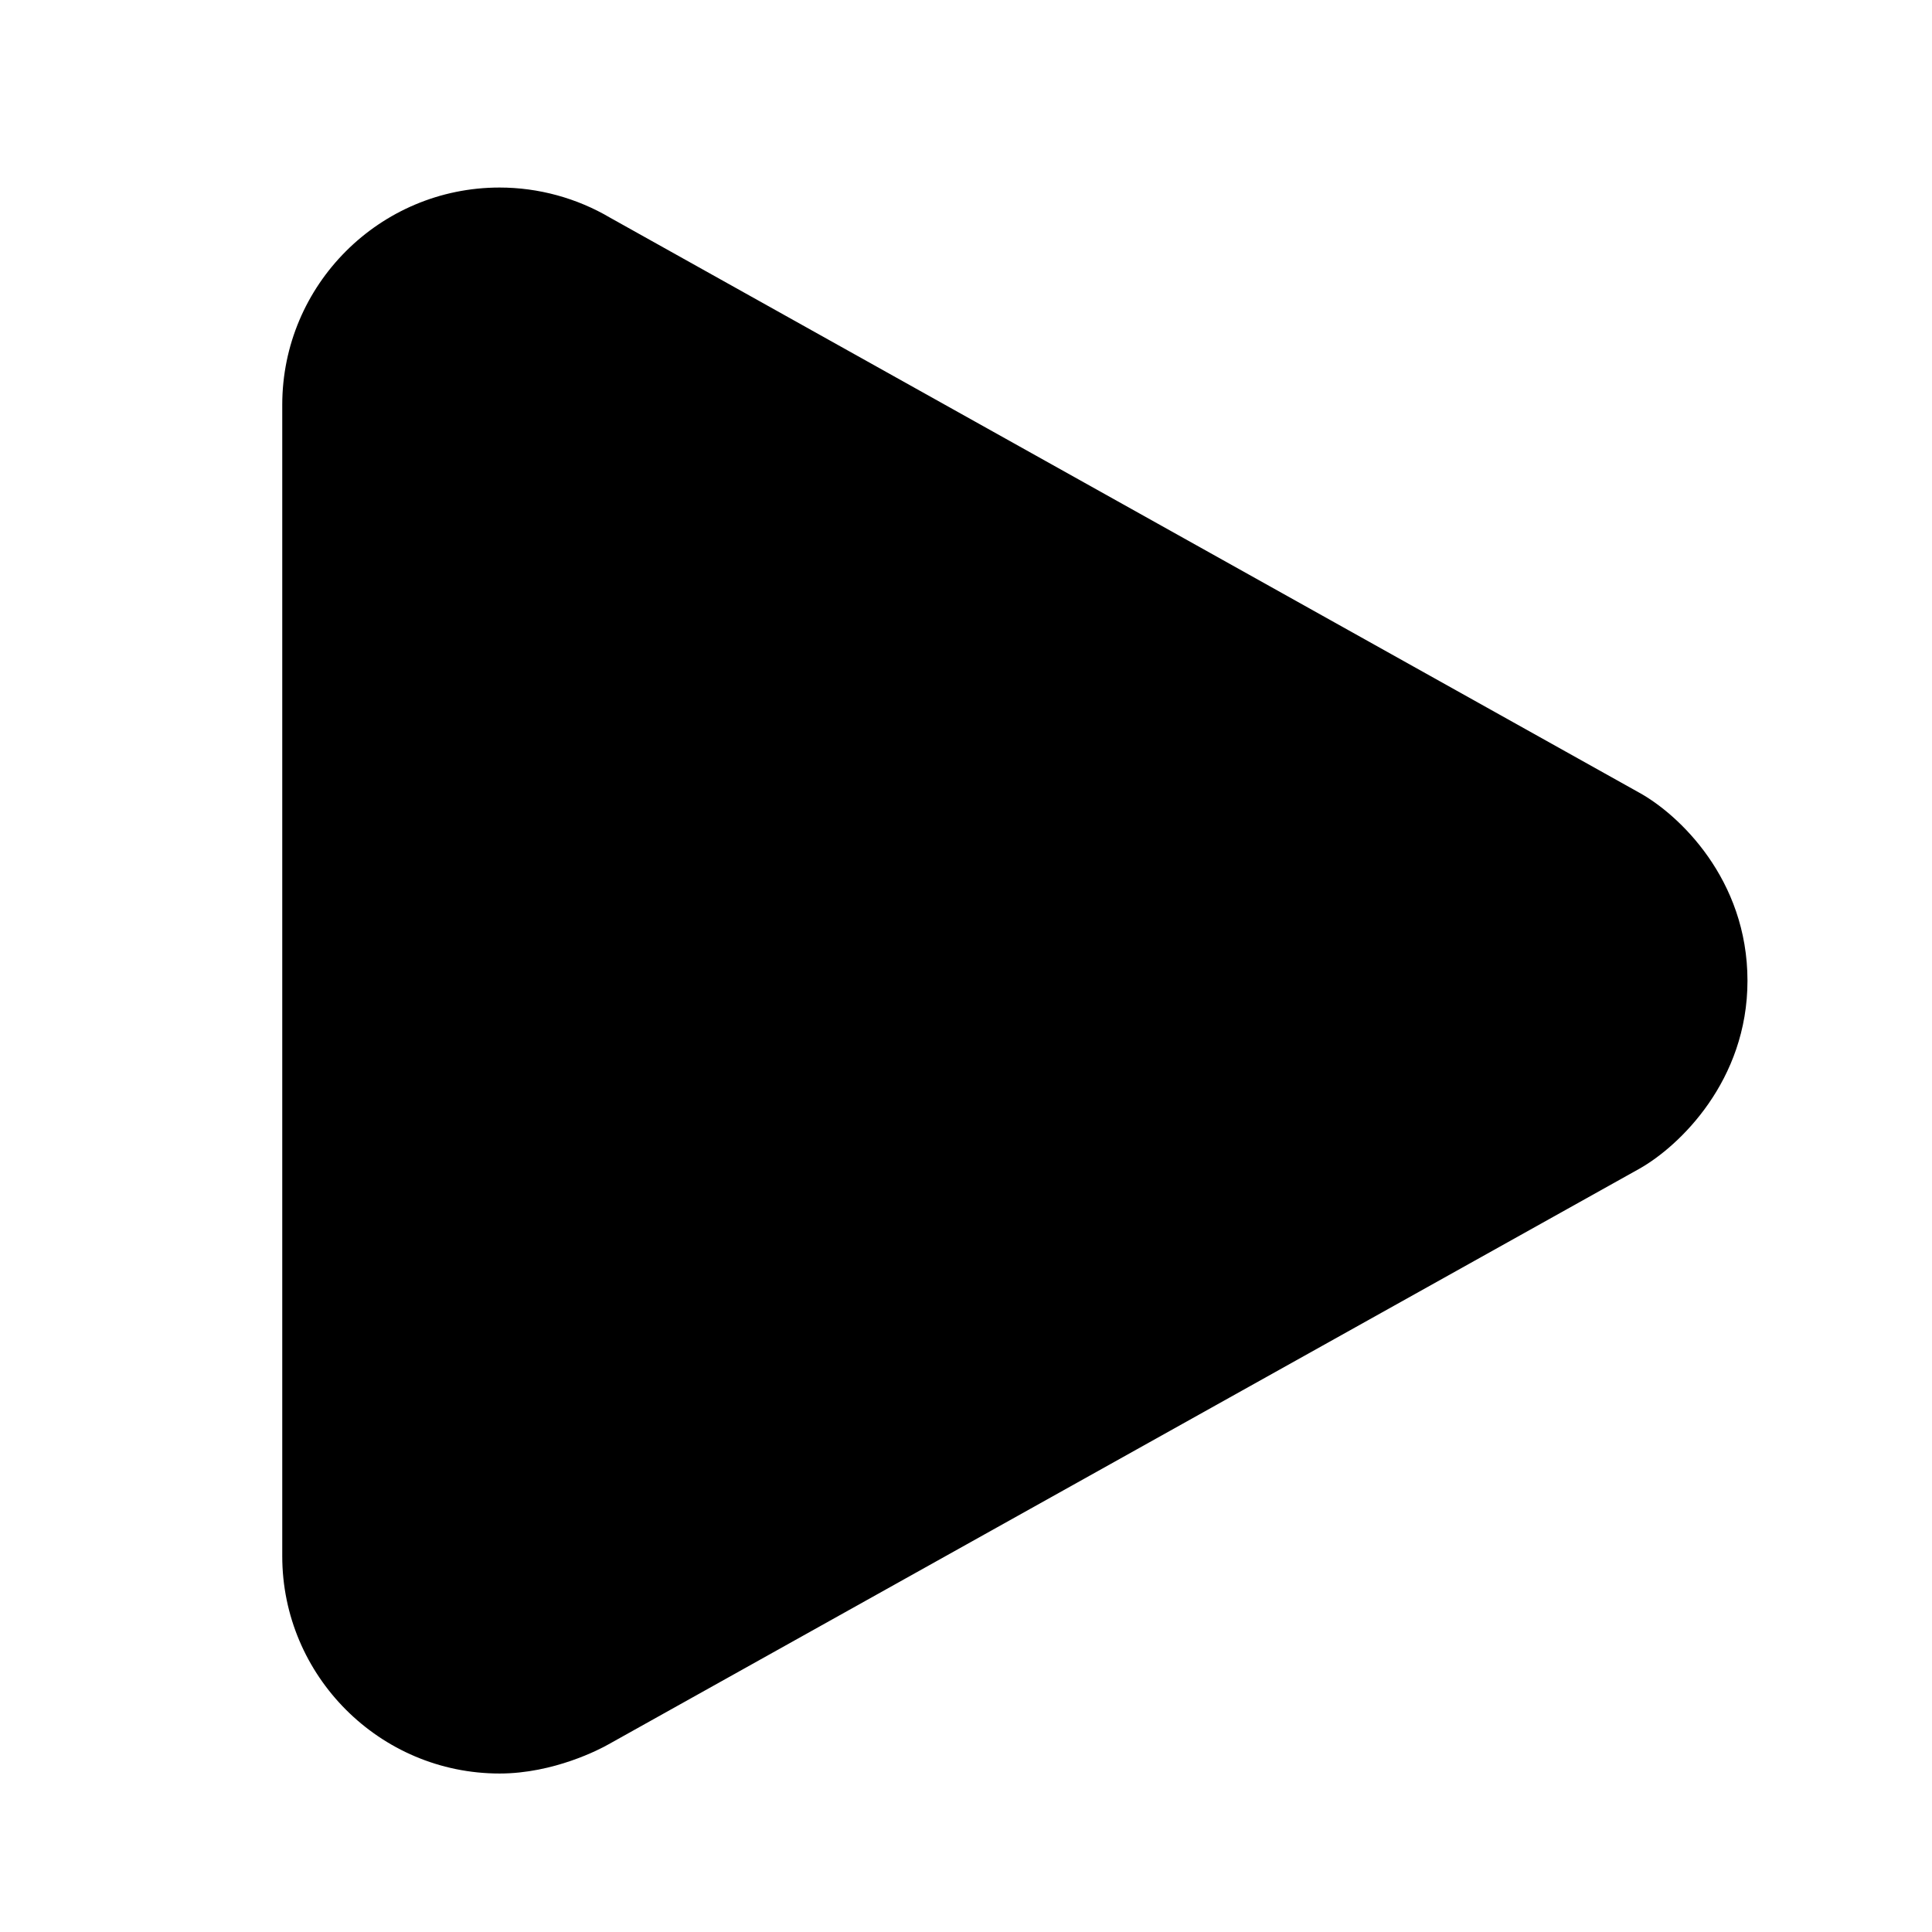 <?xml version="1.0" encoding="utf-8"?>
<!-- Generator: Adobe Illustrator 18.1.1, SVG Export Plug-In . SVG Version: 6.00 Build 0)  -->
<!DOCTYPE svg PUBLIC "-//W3C//DTD SVG 1.1//EN" "http://www.w3.org/Graphics/SVG/1.1/DTD/svg11.dtd">
<svg version="1.1" xmlns="http://www.w3.org/2000/svg" xmlns:xlink="http://www.w3.org/1999/xlink" x="0px" y="0px"
	 viewBox="0 0 512 512" enable-background="new 0 0 512 512" xml:space="preserve">
<g id="Layer_1">
	<g>
		<path d="M132.4,470c-31.8,0-57.6-25.9-57.6-57.6V107.3c0-31.8,25.8-57.6,57.6-57.6c10.3,0,20.5,2.8,29.3,8L434.3,210
			c10.6,5.8,28.8,23,28.8,49.9c0,26.5-18,43.8-28.6,49.8L161.2,462.3C159.1,463.5,146.8,470,132.4,470z"/>
	</g>
</g>
<g id="Layer_2">
</g>
</svg>
